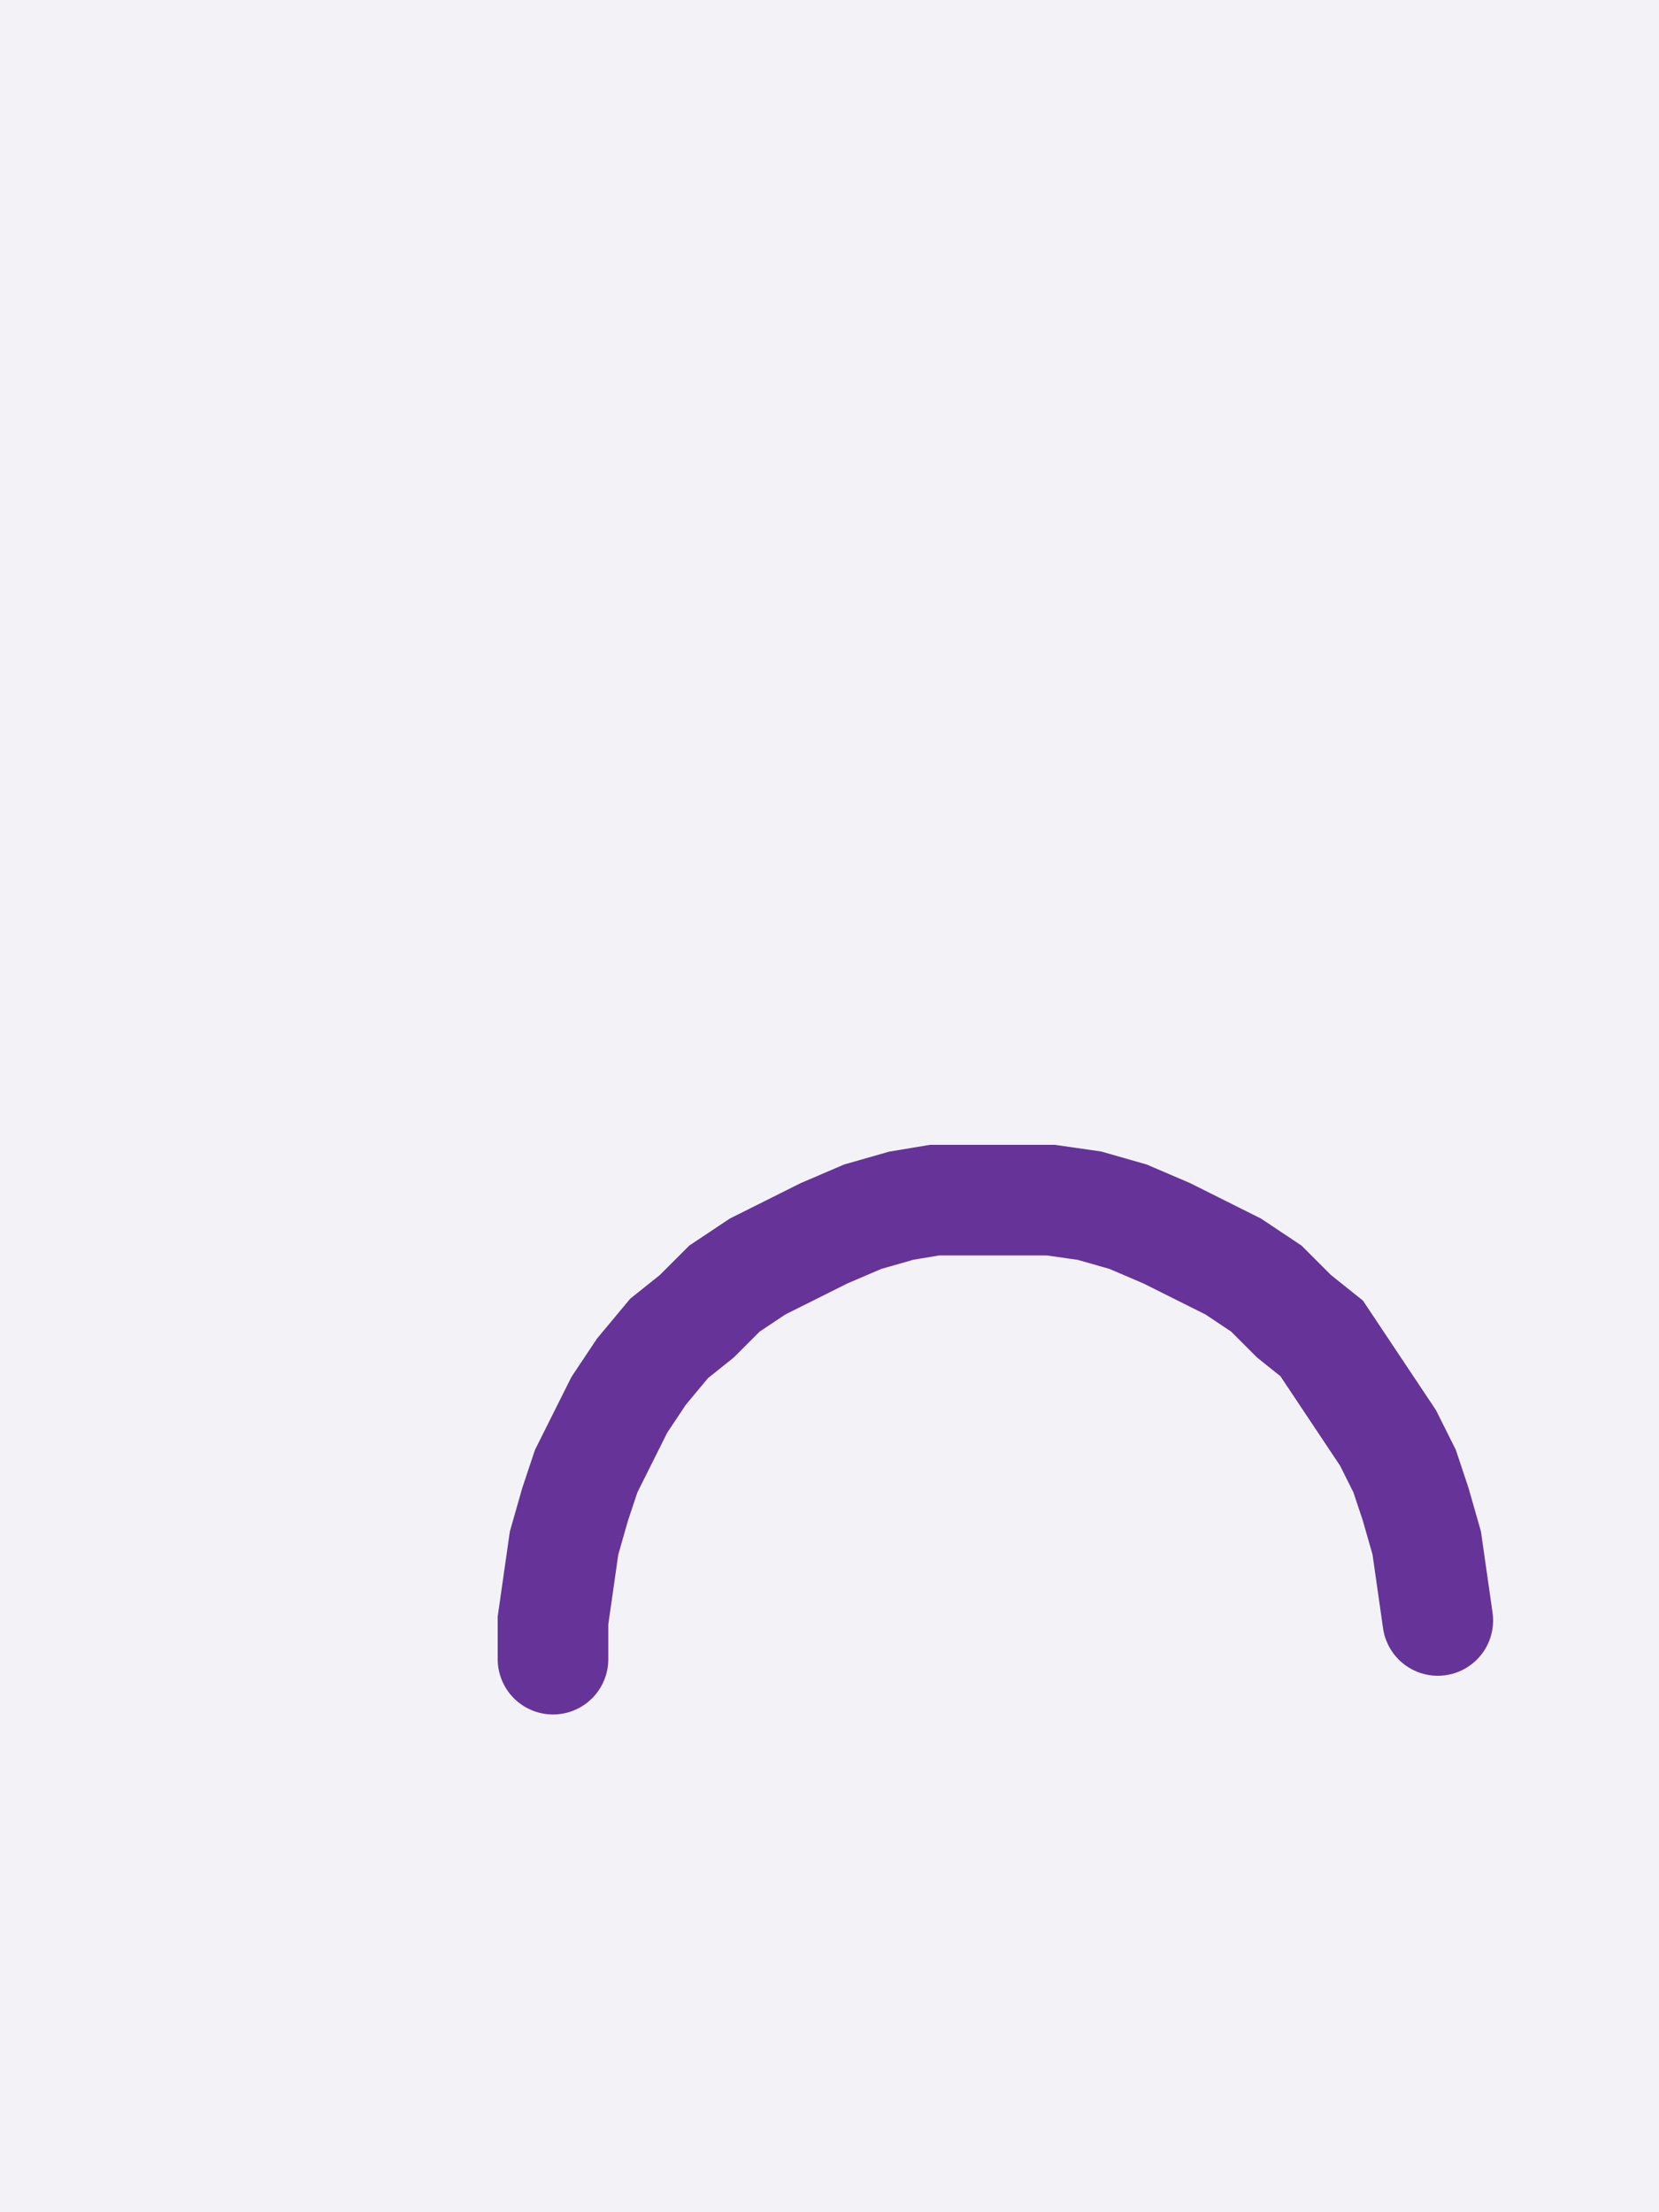 <svg xmlns="http://www.w3.org/2000/svg" width="30" height="40" style="fill:none; stroke-linecap:round;">
    <rect width="100%" height="100%" fill="#F3F3F7" />
<path stroke="#663399" stroke-width="2" d="M 15,20" />
<path stroke="#663399" stroke-width="2" d="M 10,30 10,29.3 10.1,28.6 10.2,27.9 10.4,27.2 10.6,26.6 10.9,26 11.2,25.4 11.6,24.8 12.1,24.2 12.6,23.8 13.1,23.3 13.7,22.9 14.3,22.6 14.9,22.3 15.6,22 16.3,21.8 16.9,21.7 17.6,21.7 18.3,21.7 19,21.7 19.7,21.8 20.4,22 21.1,22.3 21.7,22.6 22.3,22.9 22.9,23.3 23.4,23.8 23.9,24.2 24.3,24.8 24.7,25.4 25.1,26 25.4,26.6 25.6,27.2 25.8,27.9 25.9,28.6 26,29.3" />
</svg>